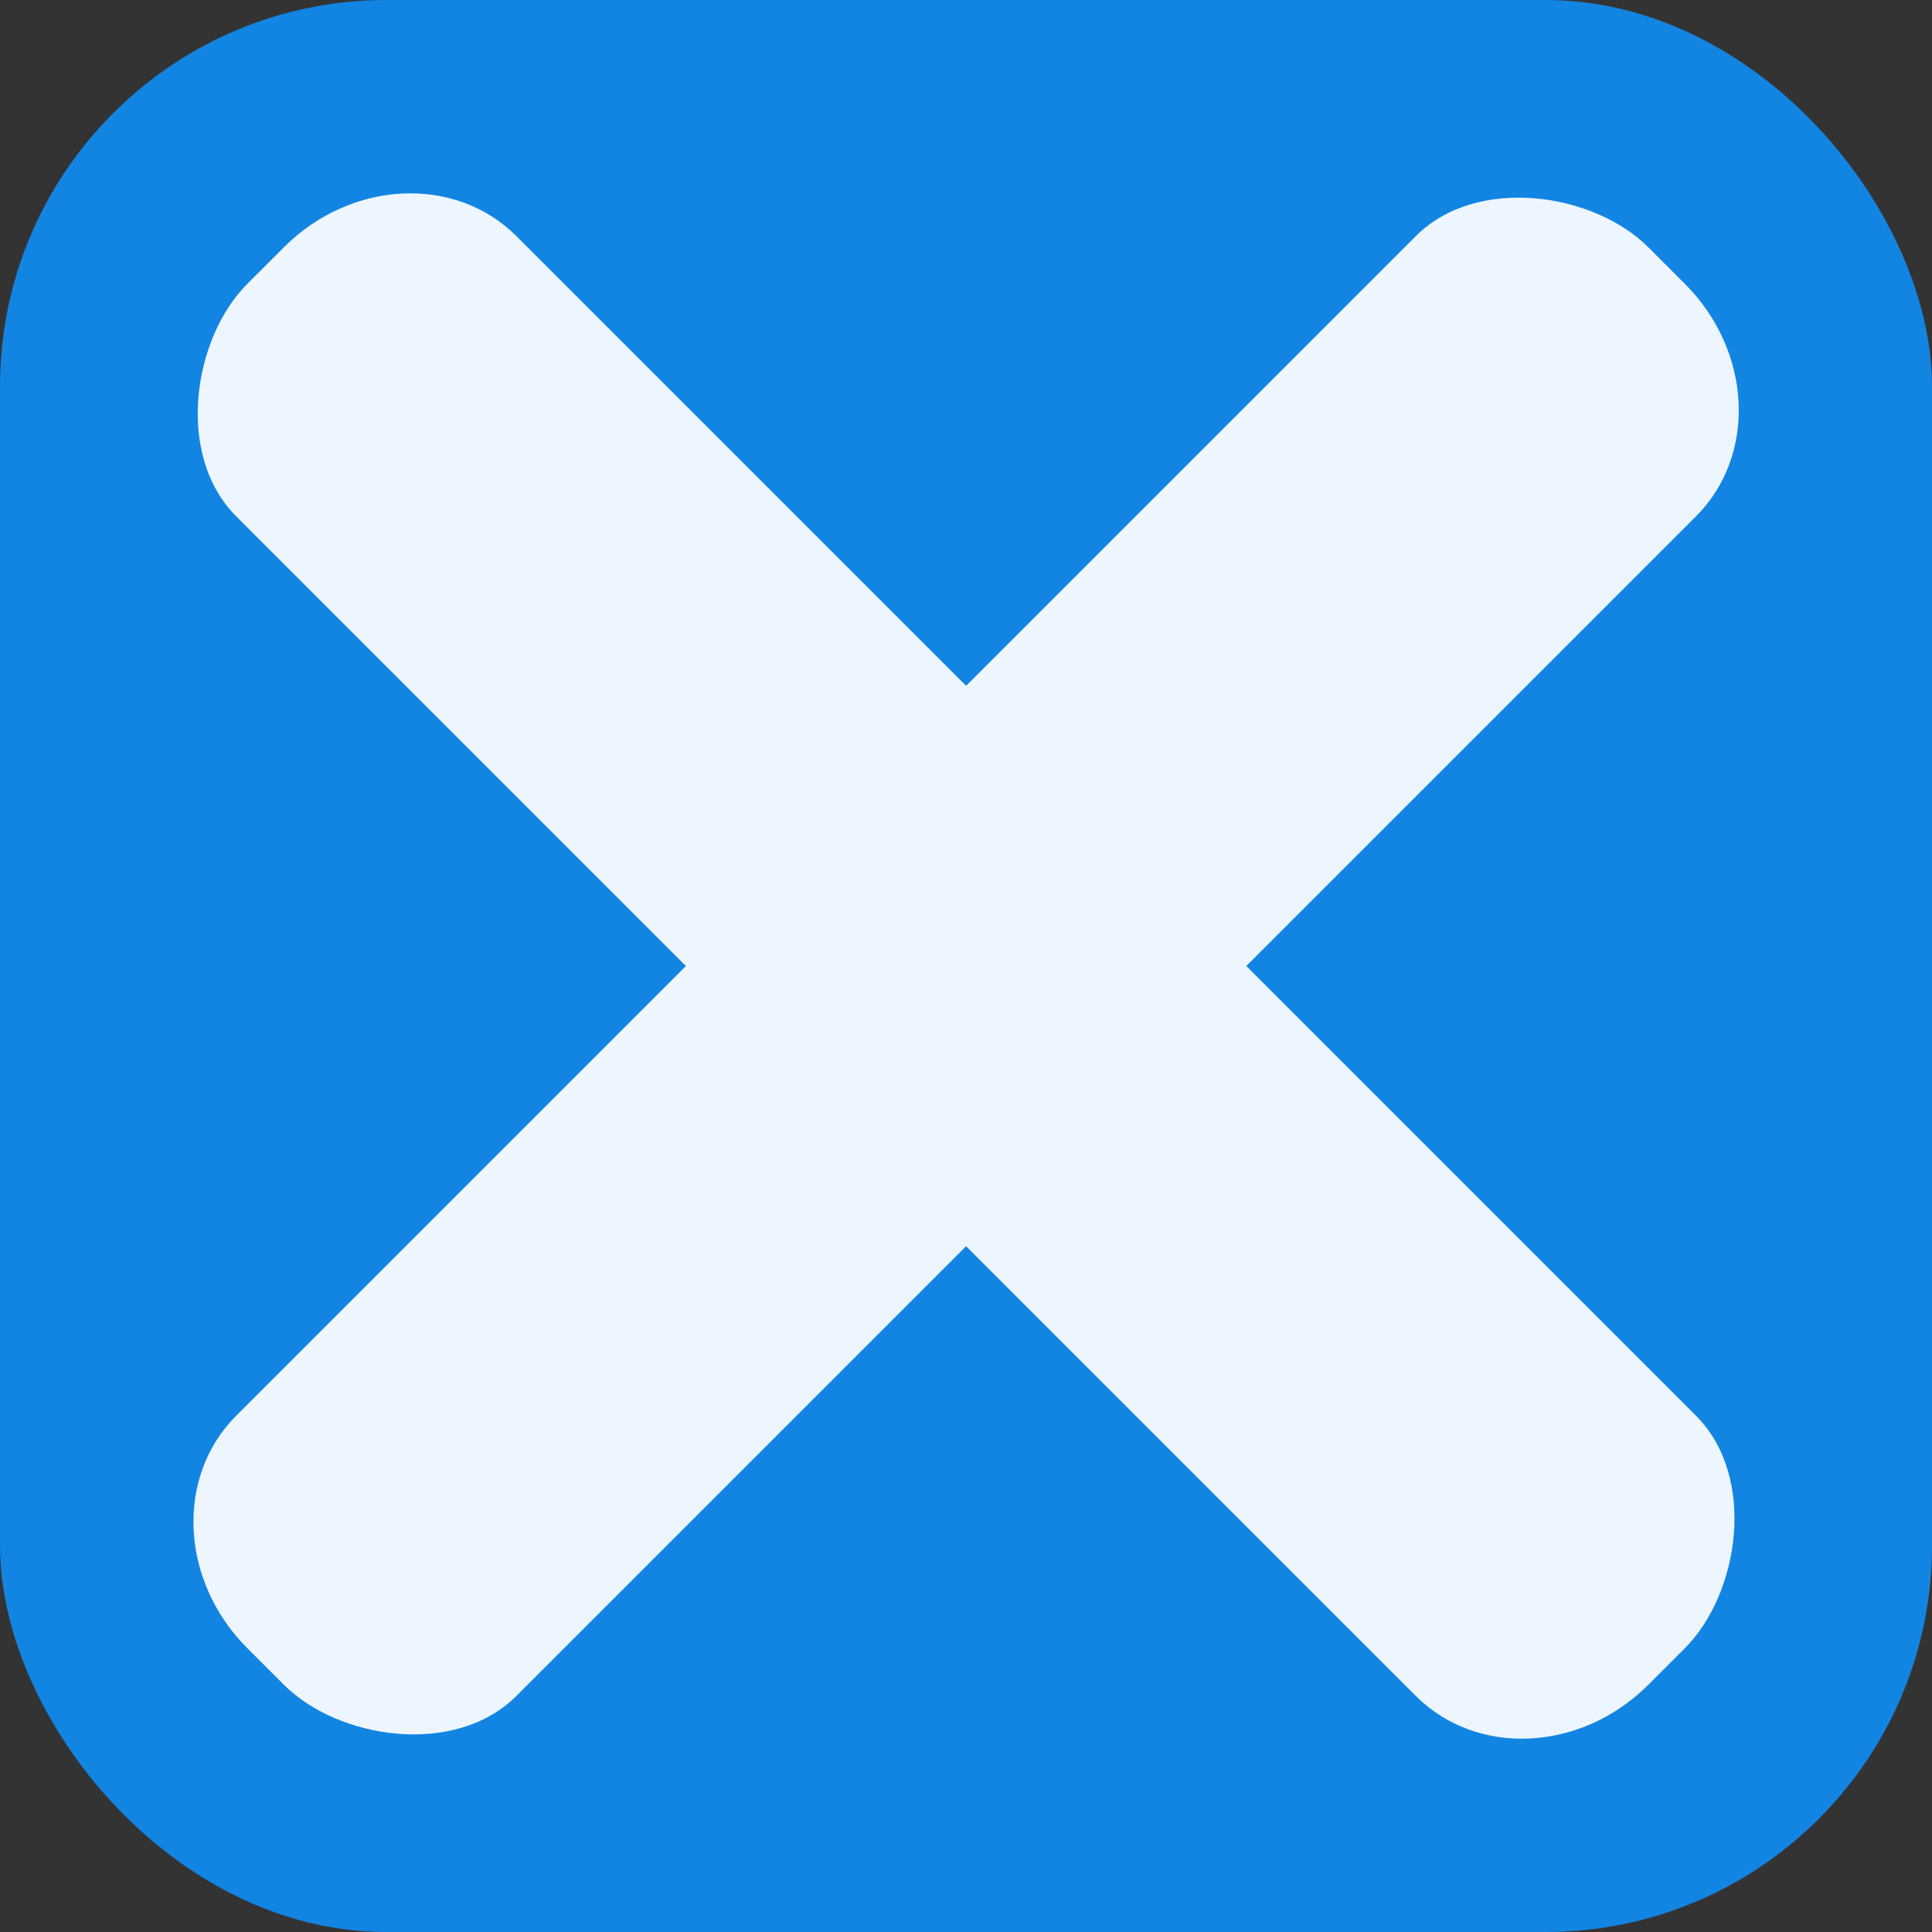 <?xml version="1.0" encoding="UTF-8" standalone="no"?>
<!-- Created with Inkscape (http://www.inkscape.org/) -->

<svg
   width="10mm"
   height="10mm"
   viewBox="0 0 10 10"
   version="1.1"
   id="svg1"
   inkscape:version="1.3.2 (091e20ef0f, 2023-11-25)"
   sodipodi:docname="clear.svg"
   xmlns:inkscape="http://www.inkscape.org/namespaces/inkscape"
   xmlns:sodipodi="http://sodipodi.sourceforge.net/DTD/sodipodi-0.dtd"
   xmlns="http://www.w3.org/2000/svg"
   xmlns:svg="http://www.w3.org/2000/svg">
  <rect x="0" y="0" width="10" height="10" fill="#333333" stroke="none"/>
  <sodipodi:namedview
     id="namedview1"
     pagecolor="#e252e5"
     bordercolor="#000000"
     borderopacity="0.25"
     inkscape:showpageshadow="2"
     inkscape:pageopacity="0.0"
     inkscape:pagecheckerboard="true"
     inkscape:deskcolor="#e6bcbc"
     inkscape:document-units="mm"
     inkscape:zoom="3.7350497"
     inkscape:cx="4.5514789"
     inkscape:cy="16.064043"
     inkscape:window-width="1300"
     inkscape:window-height="702"
     inkscape:window-x="0"
     inkscape:window-y="0"
     inkscape:window-maximized="1"
     inkscape:current-layer="layer1" />
  <defs
     id="defs1">
    <inkscape:path-effect
       effect="spiro"
       id="path-effect2"
       is_visible="true"
       lpeversion="1" />
    <inkscape:path-effect
       effect="spiro"
       id="path-effect1"
       is_visible="true"
       lpeversion="1" />
  </defs>
  <g
     inkscape:label="图层 1"
     inkscape:groupmode="layer"
     id="layer1"
     transform="translate(2.8,1)">
    <rect
       style="fill:#1285e3;fill-opacity:1;fill-rule:evenodd;stroke:none;stroke-width:2.646;paint-order:stroke fill markers"
       id="rect2"
       width="10"
       height="10"
       x="-2.8"
       y="-1"
       ry="2"
       rx="2" />
    <rect
       style="fill:#edf6fe;fill-opacity:1;fill-rule:evenodd;stroke:none;stroke-width:8.504;paint-order:stroke fill markers"
       id="rect1"
       width="10.255"
       height="2.051"
       x="-3.855"
       y="-5.41"
       rx="0.81"
       ry="0.892"
       transform="rotate(135)" />
    <rect
       style="fill:#edf6fe;fill-opacity:1;fill-rule:evenodd;stroke:none;stroke-width:8.504;paint-order:stroke fill markers"
       id="rect1-5"
       width="10.255"
       height="2.051"
       x="-9.512"
       y="-2.298"
       rx="0.81"
       ry="0.892"
       transform="rotate(-135)" />
  </g>
</svg>
